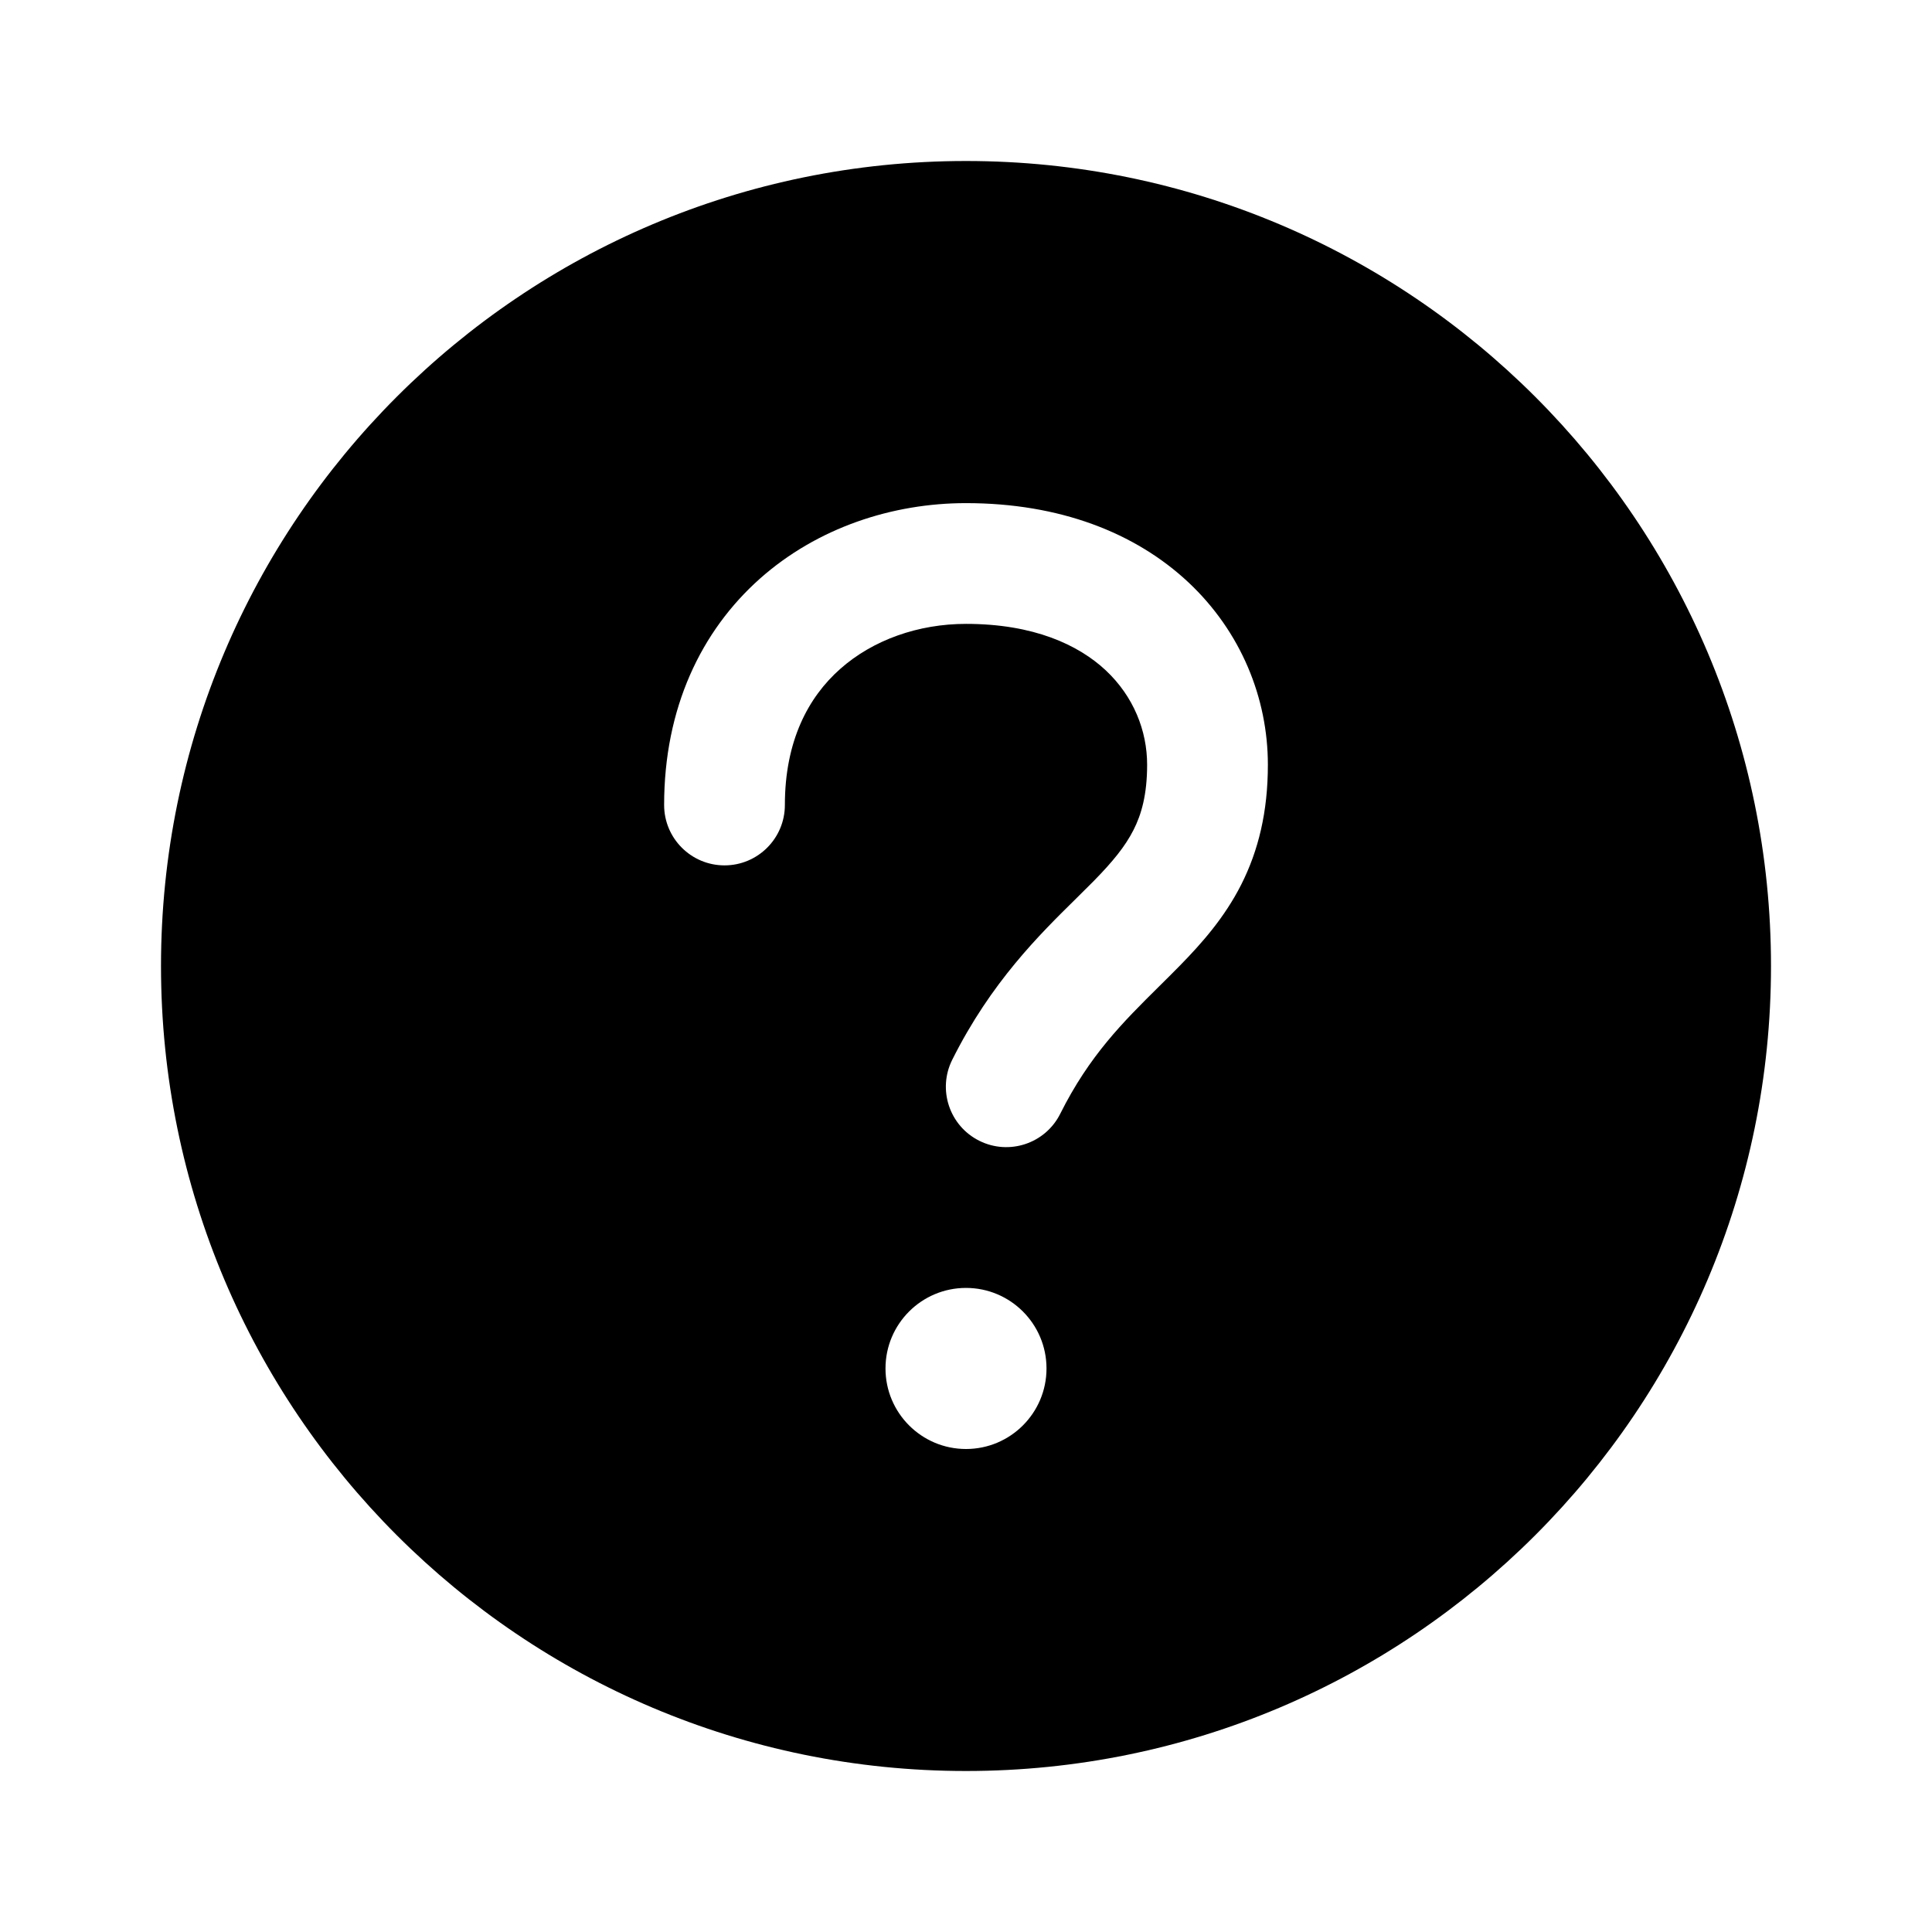 <svg width="24" height="24" viewBox="0 0 24 24" fill="none" xmlns="http://www.w3.org/2000/svg">
<path fill-rule="evenodd" clip-rule="evenodd" d="M2 12C2 17.523 6.477 22 12 22C17.523 22 22 17.523 22 12C22 6.477 17.523 2 12 2C6.477 2 2 6.477 2 12ZM9.439 7.189C10.156 6.552 11.09 6.25 12 6.25C13.161 6.25 14.103 6.616 14.763 7.234C15.418 7.849 15.75 8.674 15.75 9.5C15.75 10.084 15.633 10.565 15.419 10.989C15.21 11.401 14.927 11.719 14.661 11.991C14.571 12.083 14.482 12.171 14.394 12.258C13.951 12.697 13.533 13.111 13.171 13.835C12.986 14.206 12.535 14.356 12.165 14.171C11.794 13.986 11.644 13.535 11.829 13.165C12.31 12.202 12.915 11.608 13.366 11.164C13.446 11.085 13.52 11.012 13.589 10.942C13.823 10.703 13.977 10.515 14.081 10.31C14.179 10.117 14.25 9.872 14.25 9.5C14.25 9.076 14.081 8.651 13.737 8.328C13.396 8.009 12.839 7.75 12 7.75C11.41 7.75 10.844 7.948 10.436 8.311C10.041 8.661 9.75 9.204 9.75 10C9.75 10.414 9.414 10.75 9 10.75C8.586 10.75 8.25 10.414 8.25 10C8.25 8.796 8.709 7.839 9.439 7.189ZM11 17C11 17.552 11.448 18 12 18C12.552 18 13 17.552 13 17V16.999C13 16.447 12.552 15.999 12 15.999C11.448 15.999 11 16.447 11 16.999V17Z" fill="black"/>
</svg>
